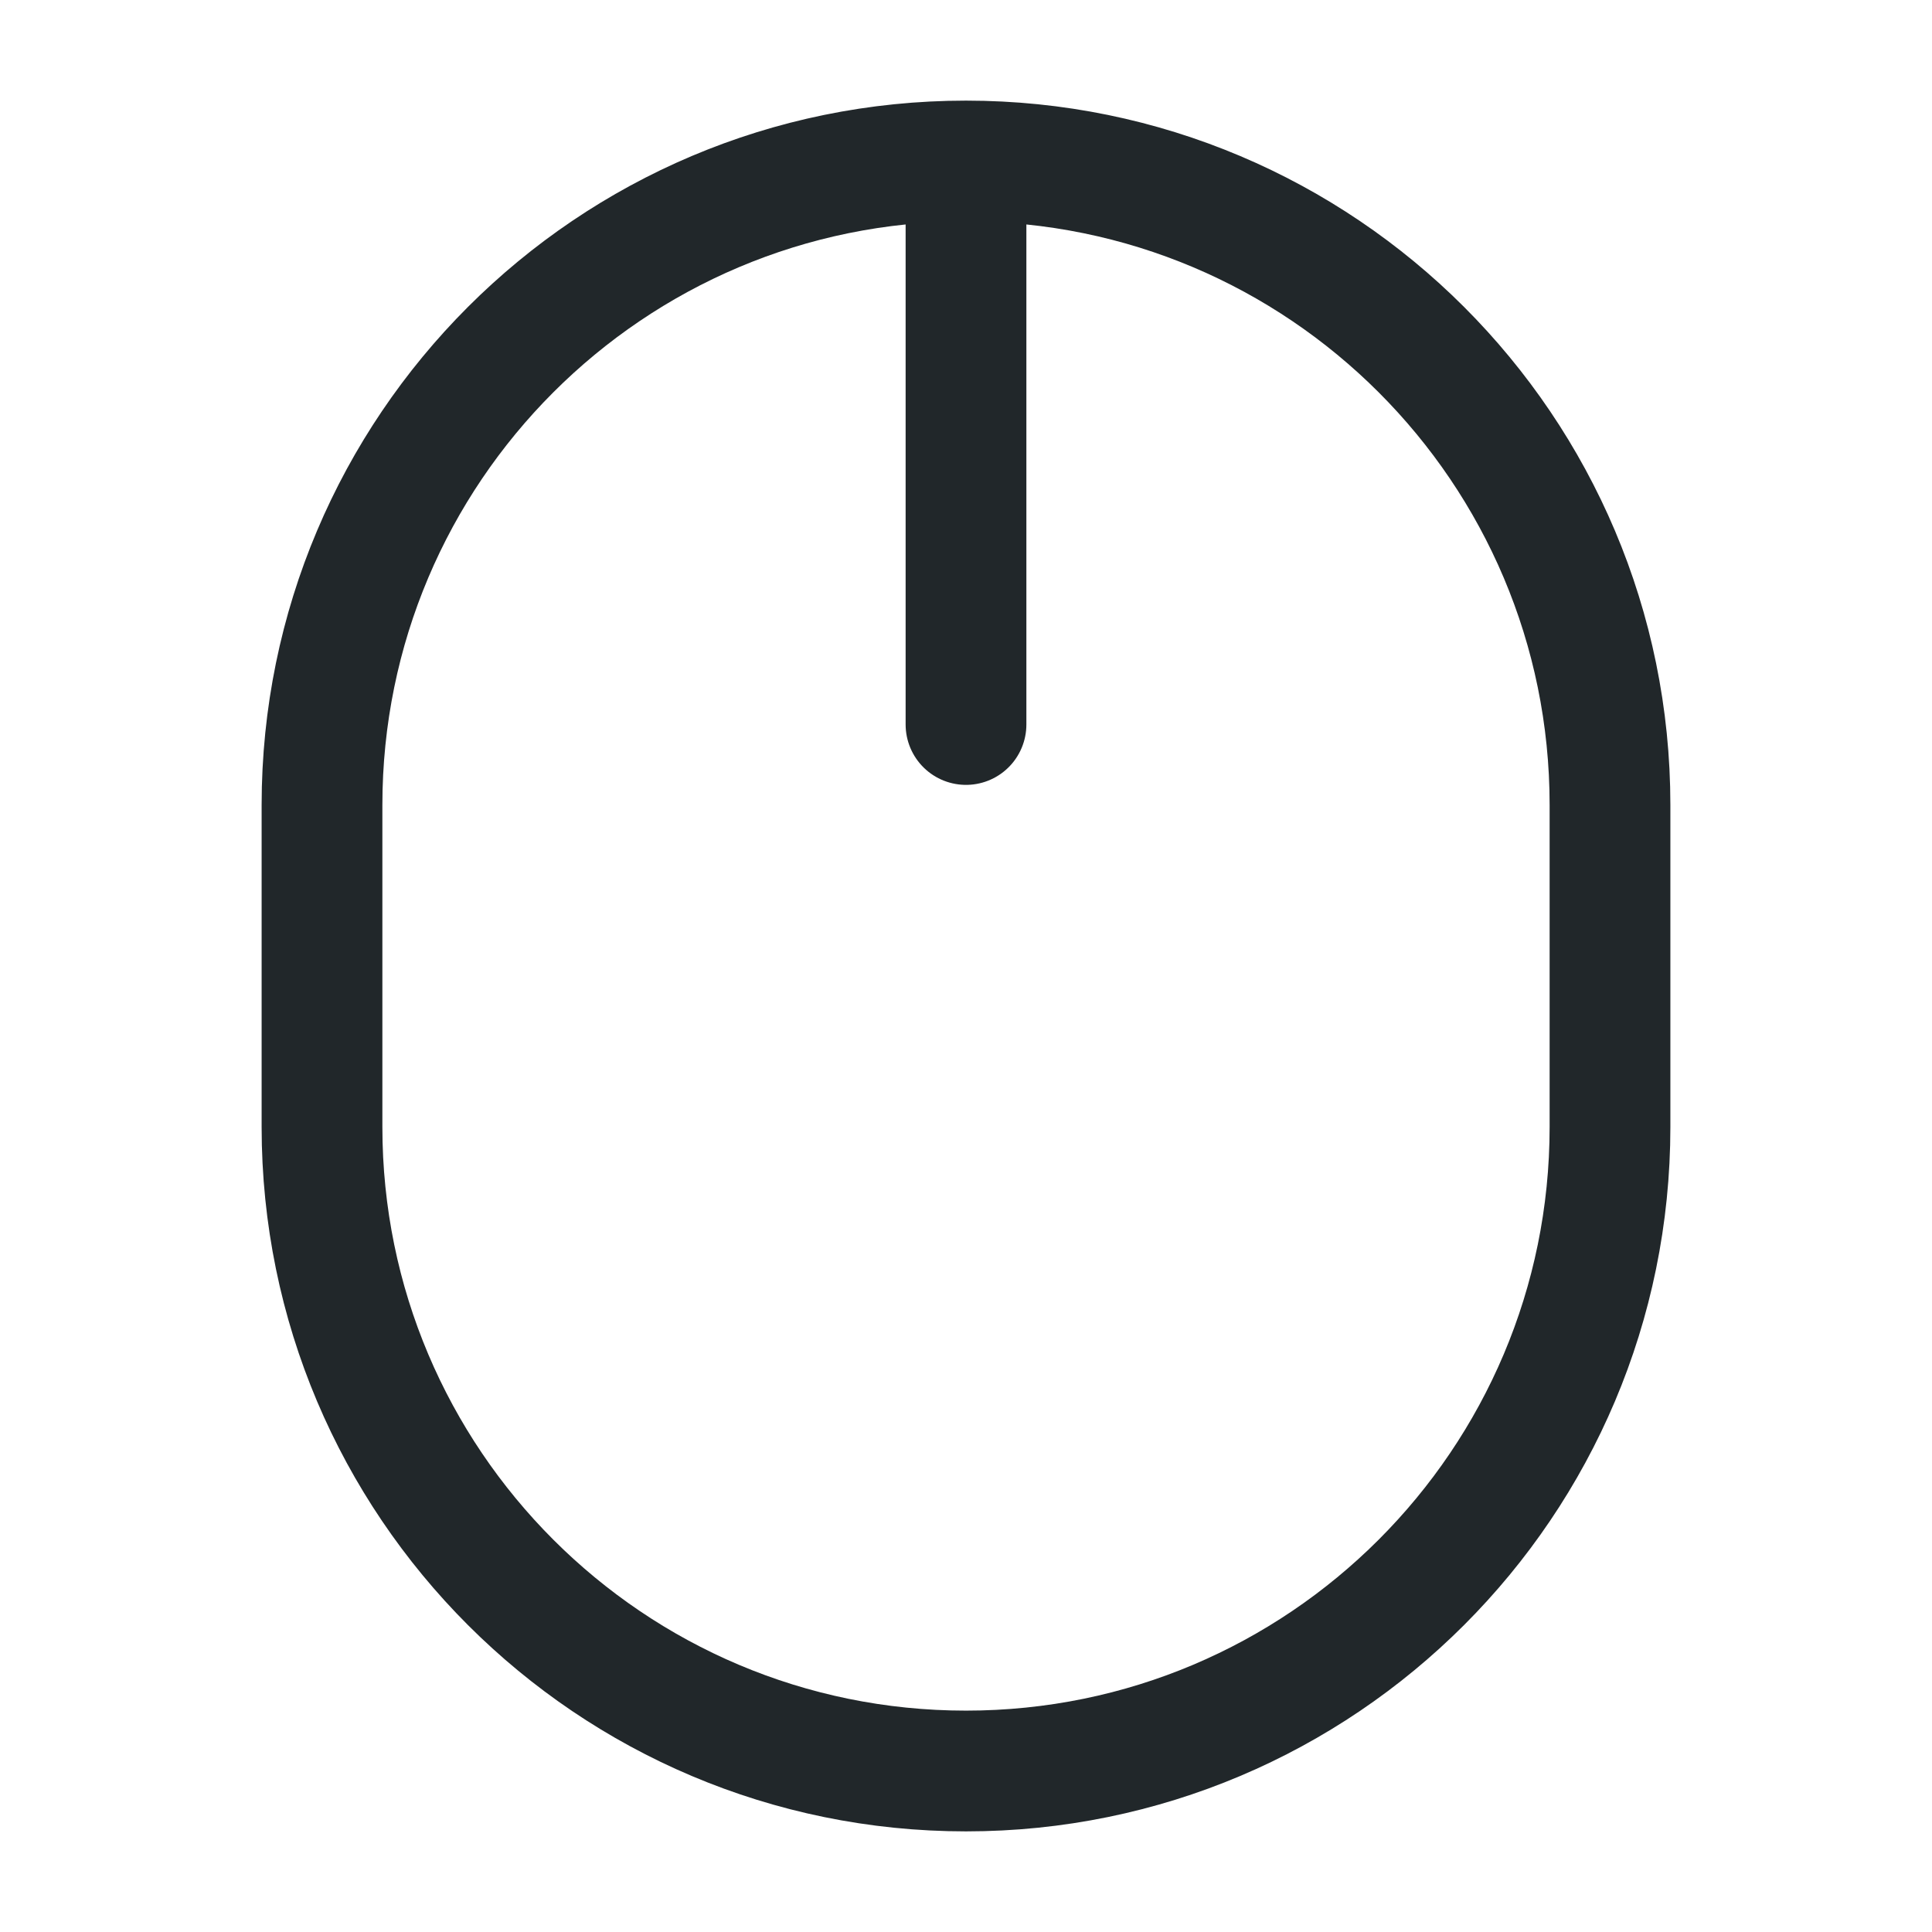 <svg width="24" height="24" viewBox="0 0 24 24" fill="none" xmlns="http://www.w3.org/2000/svg">
<path d="M12 2V9M12 2C16.418 2 20 5.582 20 10V14C20 18.418 16.418 22 12 22C7.582 22 4 18.418 4 14V10C4 5.582 7.582 2 12 2Z" stroke="#21272A" stroke-width="1.5" stroke-linecap="round"/>
</svg>
